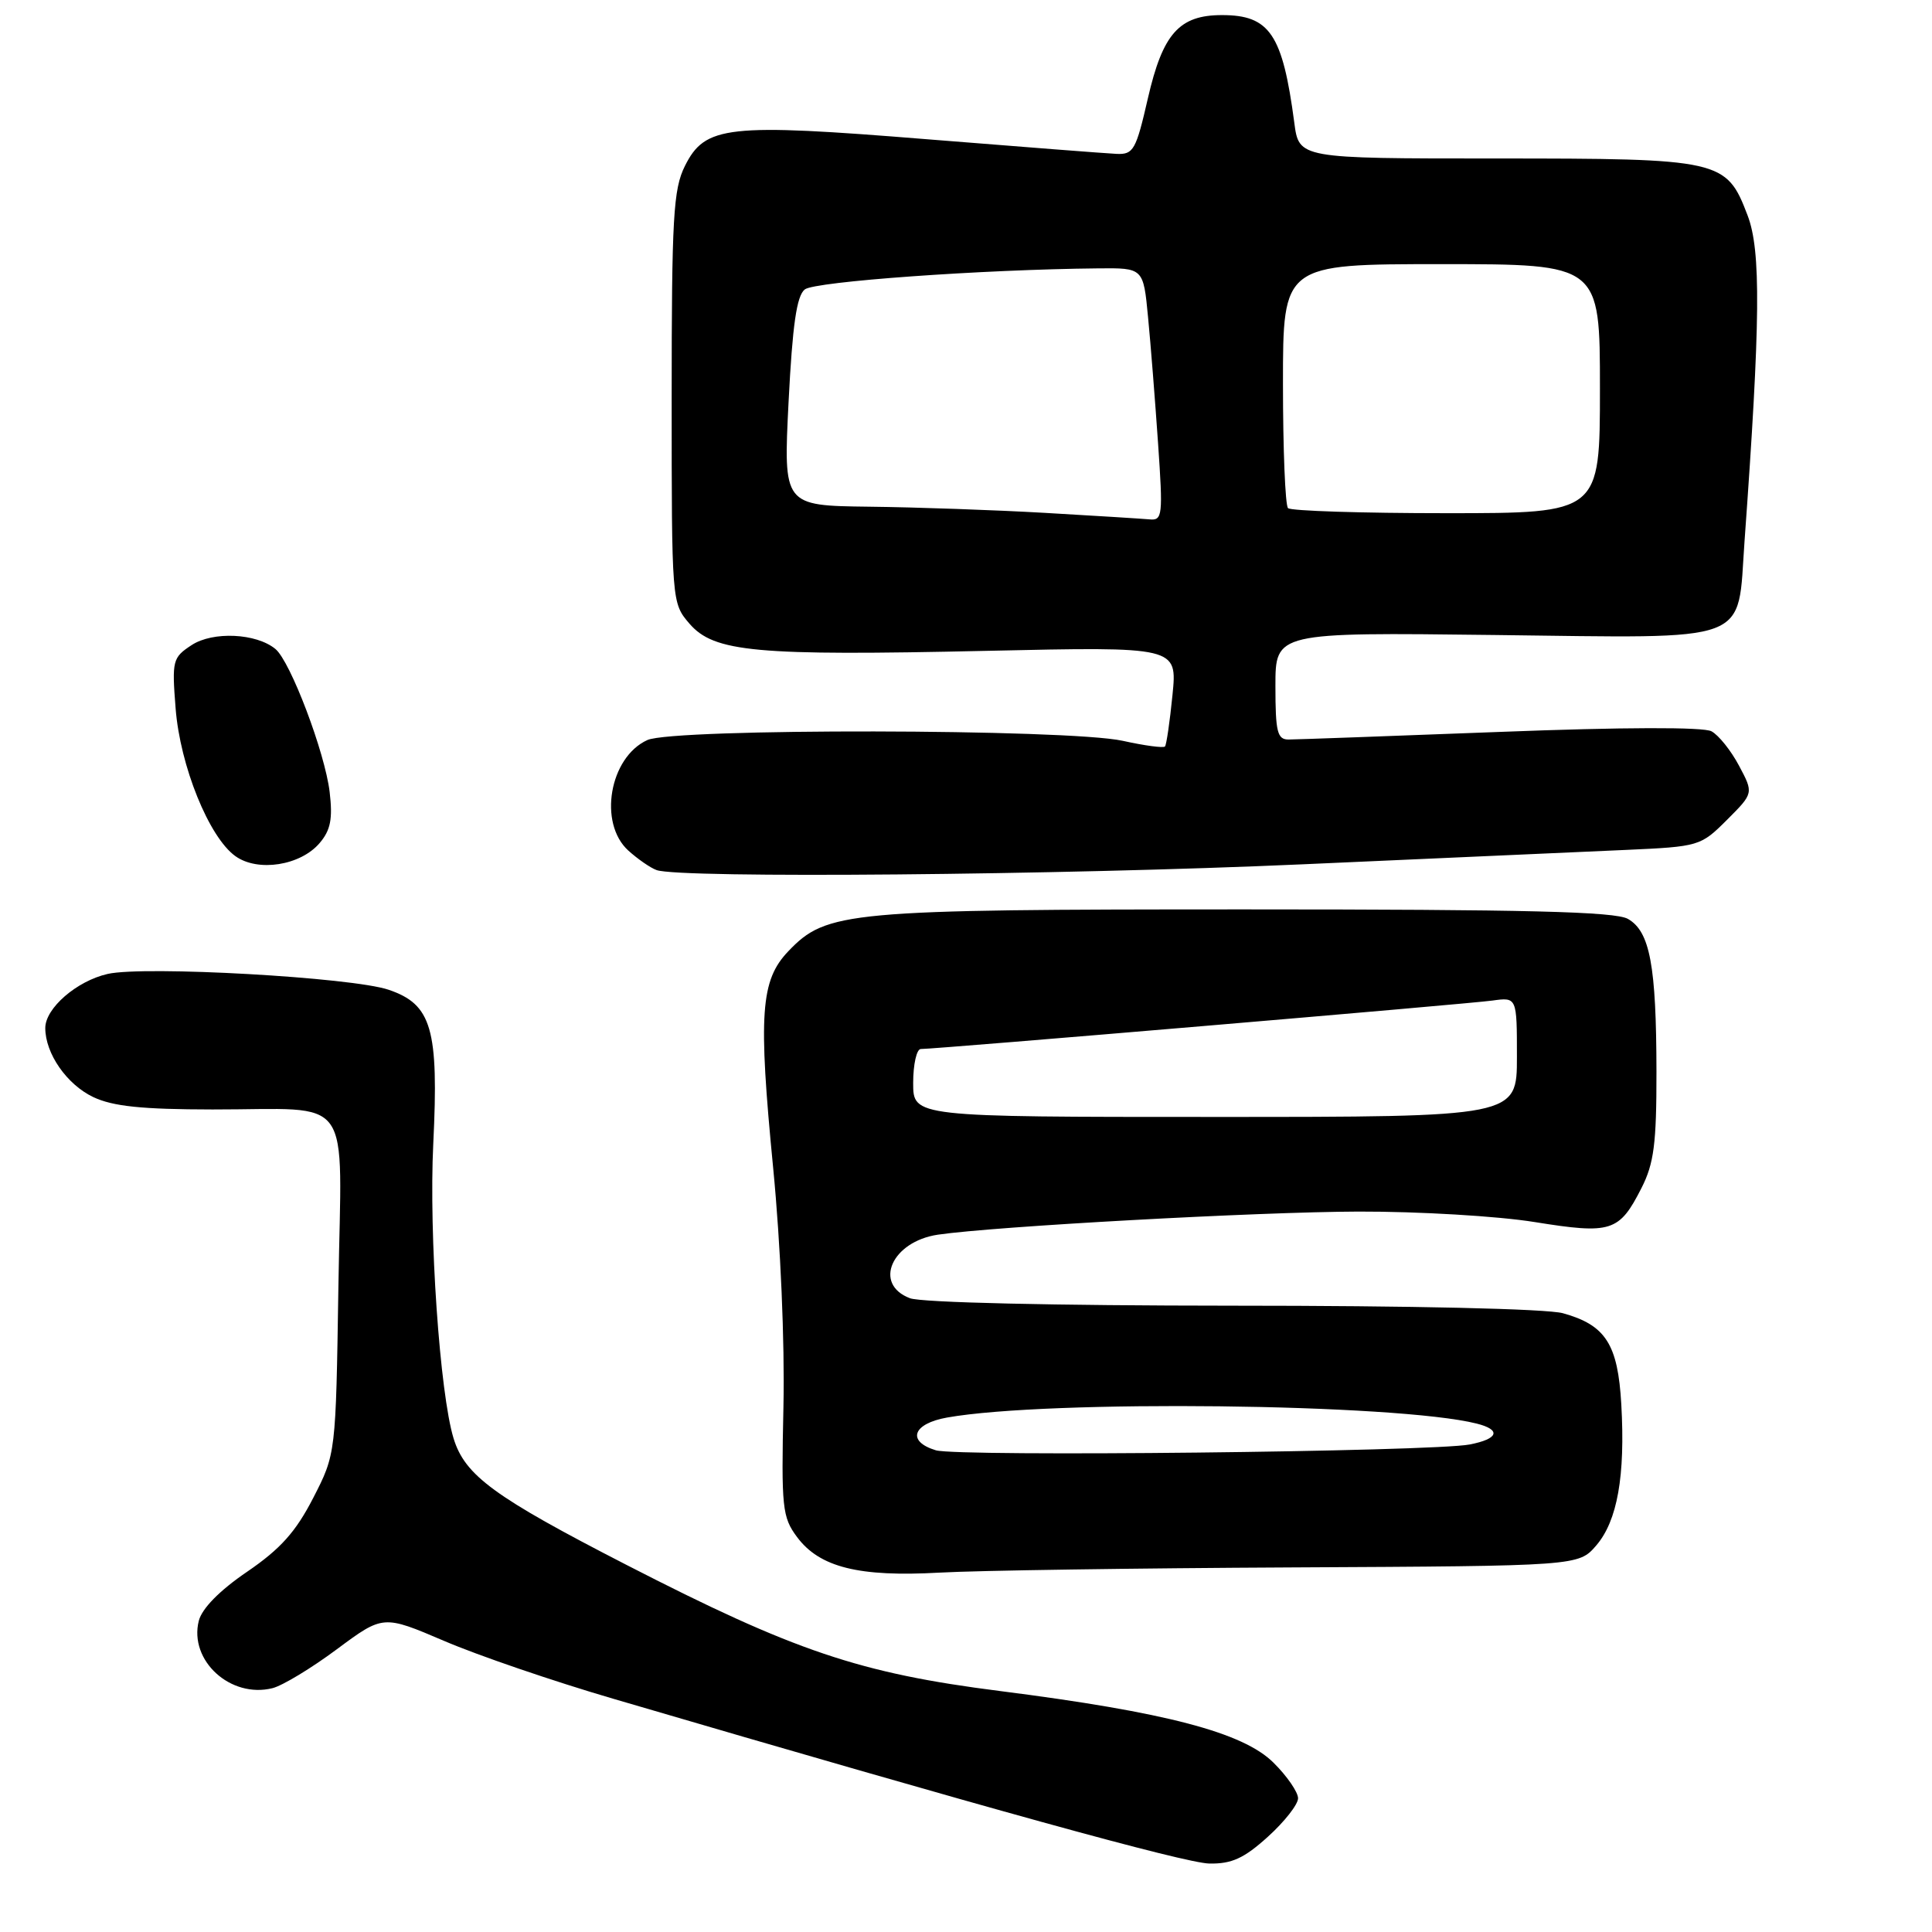 <?xml version="1.0" encoding="UTF-8" standalone="no"?>
<!DOCTYPE svg PUBLIC "-//W3C//DTD SVG 1.1//EN" "http://www.w3.org/Graphics/SVG/1.1/DTD/svg11.dtd" >
<svg xmlns="http://www.w3.org/2000/svg" xmlns:xlink="http://www.w3.org/1999/xlink" version="1.1" viewBox="0 0 256 256">
 <g >
 <path fill="currentColor"
d=" M 168.00 243.38 C 170.20 241.39 172.00 239.10 172.00 238.28 C 172.00 237.47 170.54 235.34 168.75 233.57 C 164.72 229.55 154.43 226.86 132.50 224.07 C 113.90 221.71 105.24 218.78 83.00 207.35 C 65.47 198.34 61.61 195.52 60.10 190.59 C 58.28 184.65 56.82 163.58 57.41 151.57 C 58.15 136.33 57.21 133.09 51.50 131.15 C 46.67 129.50 19.13 127.95 14.27 129.05 C 10.17 129.98 6.00 133.59 6.00 136.22 C 6.00 139.60 8.85 143.70 12.36 145.37 C 14.96 146.60 18.82 147.00 28.15 147.01 C 47.13 147.03 45.25 144.39 44.84 170.46 C 44.50 192.65 44.50 192.65 41.50 198.49 C 39.19 202.98 37.17 205.24 32.75 208.26 C 29.09 210.75 26.76 213.13 26.34 214.77 C 25.02 220.04 30.55 225.08 36.11 223.69 C 37.43 223.36 41.27 221.04 44.64 218.53 C 50.77 213.98 50.77 213.98 58.85 217.43 C 63.29 219.34 73.35 222.78 81.21 225.08 C 130.63 239.58 156.98 246.86 160.25 246.93 C 163.21 246.98 164.84 246.24 168.00 243.38 Z  M 171.34 207.69 C 209.17 207.50 209.17 207.50 211.52 204.77 C 214.31 201.52 215.37 195.56 214.83 186.08 C 214.38 178.12 212.76 175.58 207.10 174.01 C 204.98 173.42 187.02 173.01 163.32 173.01 C 139.64 173.00 122.08 172.60 120.57 172.02 C 115.66 170.16 118.15 164.51 124.28 163.60 C 131.79 162.50 166.62 160.58 180.00 160.54 C 187.99 160.52 198.48 161.14 203.36 161.93 C 213.51 163.56 214.55 163.23 217.50 157.43 C 219.16 154.17 219.50 151.54 219.49 142.00 C 219.47 127.94 218.63 123.43 215.71 121.76 C 214.01 120.79 202.22 120.50 165.00 120.50 C 112.12 120.50 109.54 120.74 104.47 126.03 C 100.77 129.89 100.46 134.35 102.45 154.78 C 103.43 164.84 103.99 177.86 103.81 186.36 C 103.52 199.77 103.65 201.03 105.61 203.66 C 108.59 207.68 113.82 208.98 124.50 208.38 C 129.45 208.10 150.53 207.79 171.34 207.69 Z  M 172.50 114.53 C 190.65 113.72 209.95 112.86 215.40 112.62 C 225.16 112.18 225.34 112.12 228.83 108.64 C 232.37 105.10 232.37 105.10 230.43 101.46 C 229.37 99.46 227.73 97.41 226.78 96.90 C 225.72 96.32 215.06 96.35 198.78 96.98 C 184.33 97.53 171.71 97.99 170.75 97.99 C 169.25 98.00 169.00 97.00 169.00 90.90 C 169.00 83.79 169.00 83.79 197.97 84.14 C 232.62 84.55 230.17 85.46 231.16 71.71 C 233.27 42.55 233.36 33.22 231.56 28.53 C 228.75 21.15 228.06 21.00 198.11 21.00 C 172.12 21.00 172.12 21.00 171.50 16.25 C 169.95 4.53 168.25 2.00 161.92 2.00 C 156.25 2.00 154.07 4.45 152.10 13.03 C 150.53 19.88 150.19 20.49 147.95 20.39 C 146.60 20.33 135.29 19.45 122.82 18.45 C 96.34 16.31 93.43 16.63 90.75 22.00 C 89.22 25.07 89.00 28.81 89.00 52.69 C 89.00 79.81 89.01 79.90 91.35 82.63 C 94.62 86.42 100.10 86.92 130.75 86.24 C 156.00 85.68 156.00 85.68 155.36 92.09 C 155.01 95.62 154.56 98.68 154.37 98.91 C 154.17 99.14 151.65 98.80 148.76 98.16 C 141.49 96.57 89.24 96.48 85.78 98.06 C 80.76 100.34 79.25 109.06 83.25 112.70 C 84.49 113.82 86.17 114.99 87.00 115.29 C 90.05 116.41 140.51 115.96 172.50 114.53 Z  M 42.36 111.70 C 43.81 110.00 44.10 108.49 43.68 104.94 C 43.06 99.72 38.49 87.65 36.50 86.00 C 33.97 83.90 28.21 83.63 25.39 85.48 C 22.87 87.13 22.77 87.52 23.27 93.86 C 23.86 101.48 27.70 110.96 31.20 113.45 C 34.18 115.58 39.83 114.69 42.36 111.70 Z  M 124.00 192.17 C 120.11 190.99 120.92 188.64 125.50 187.83 C 138.89 185.45 185.12 185.98 195.66 188.63 C 198.96 189.46 198.56 190.66 194.75 191.40 C 189.81 192.36 126.85 193.05 124.00 192.17 Z  M 121.00 143.50 C 121.00 141.03 121.46 139.00 122.01 139.00 C 124.08 139.00 194.61 133.02 197.75 132.58 C 201.00 132.13 201.00 132.13 201.00 140.06 C 201.00 148.00 201.00 148.00 161.00 148.00 C 121.00 148.00 121.00 148.00 121.00 143.50 Z  M 138.50 67.96 C 131.90 67.58 121.39 67.21 115.15 67.14 C 103.80 67.00 103.80 67.00 104.49 53.25 C 105.01 43.05 105.56 39.20 106.64 38.35 C 107.98 37.30 130.17 35.71 145.50 35.56 C 151.50 35.50 151.50 35.50 152.12 42.00 C 152.47 45.58 153.06 53.11 153.45 58.75 C 154.11 68.31 154.04 68.99 152.33 68.82 C 151.32 68.73 145.10 68.34 138.50 67.96 Z  M 170.67 67.33 C 170.30 66.97 170.00 59.54 170.00 50.83 C 170.00 35.00 170.00 35.00 191.00 35.00 C 212.00 35.00 212.00 35.00 212.00 51.50 C 212.00 68.00 212.00 68.00 191.67 68.00 C 180.48 68.00 171.03 67.70 170.67 67.33 Z "/>
</g>
</svg>